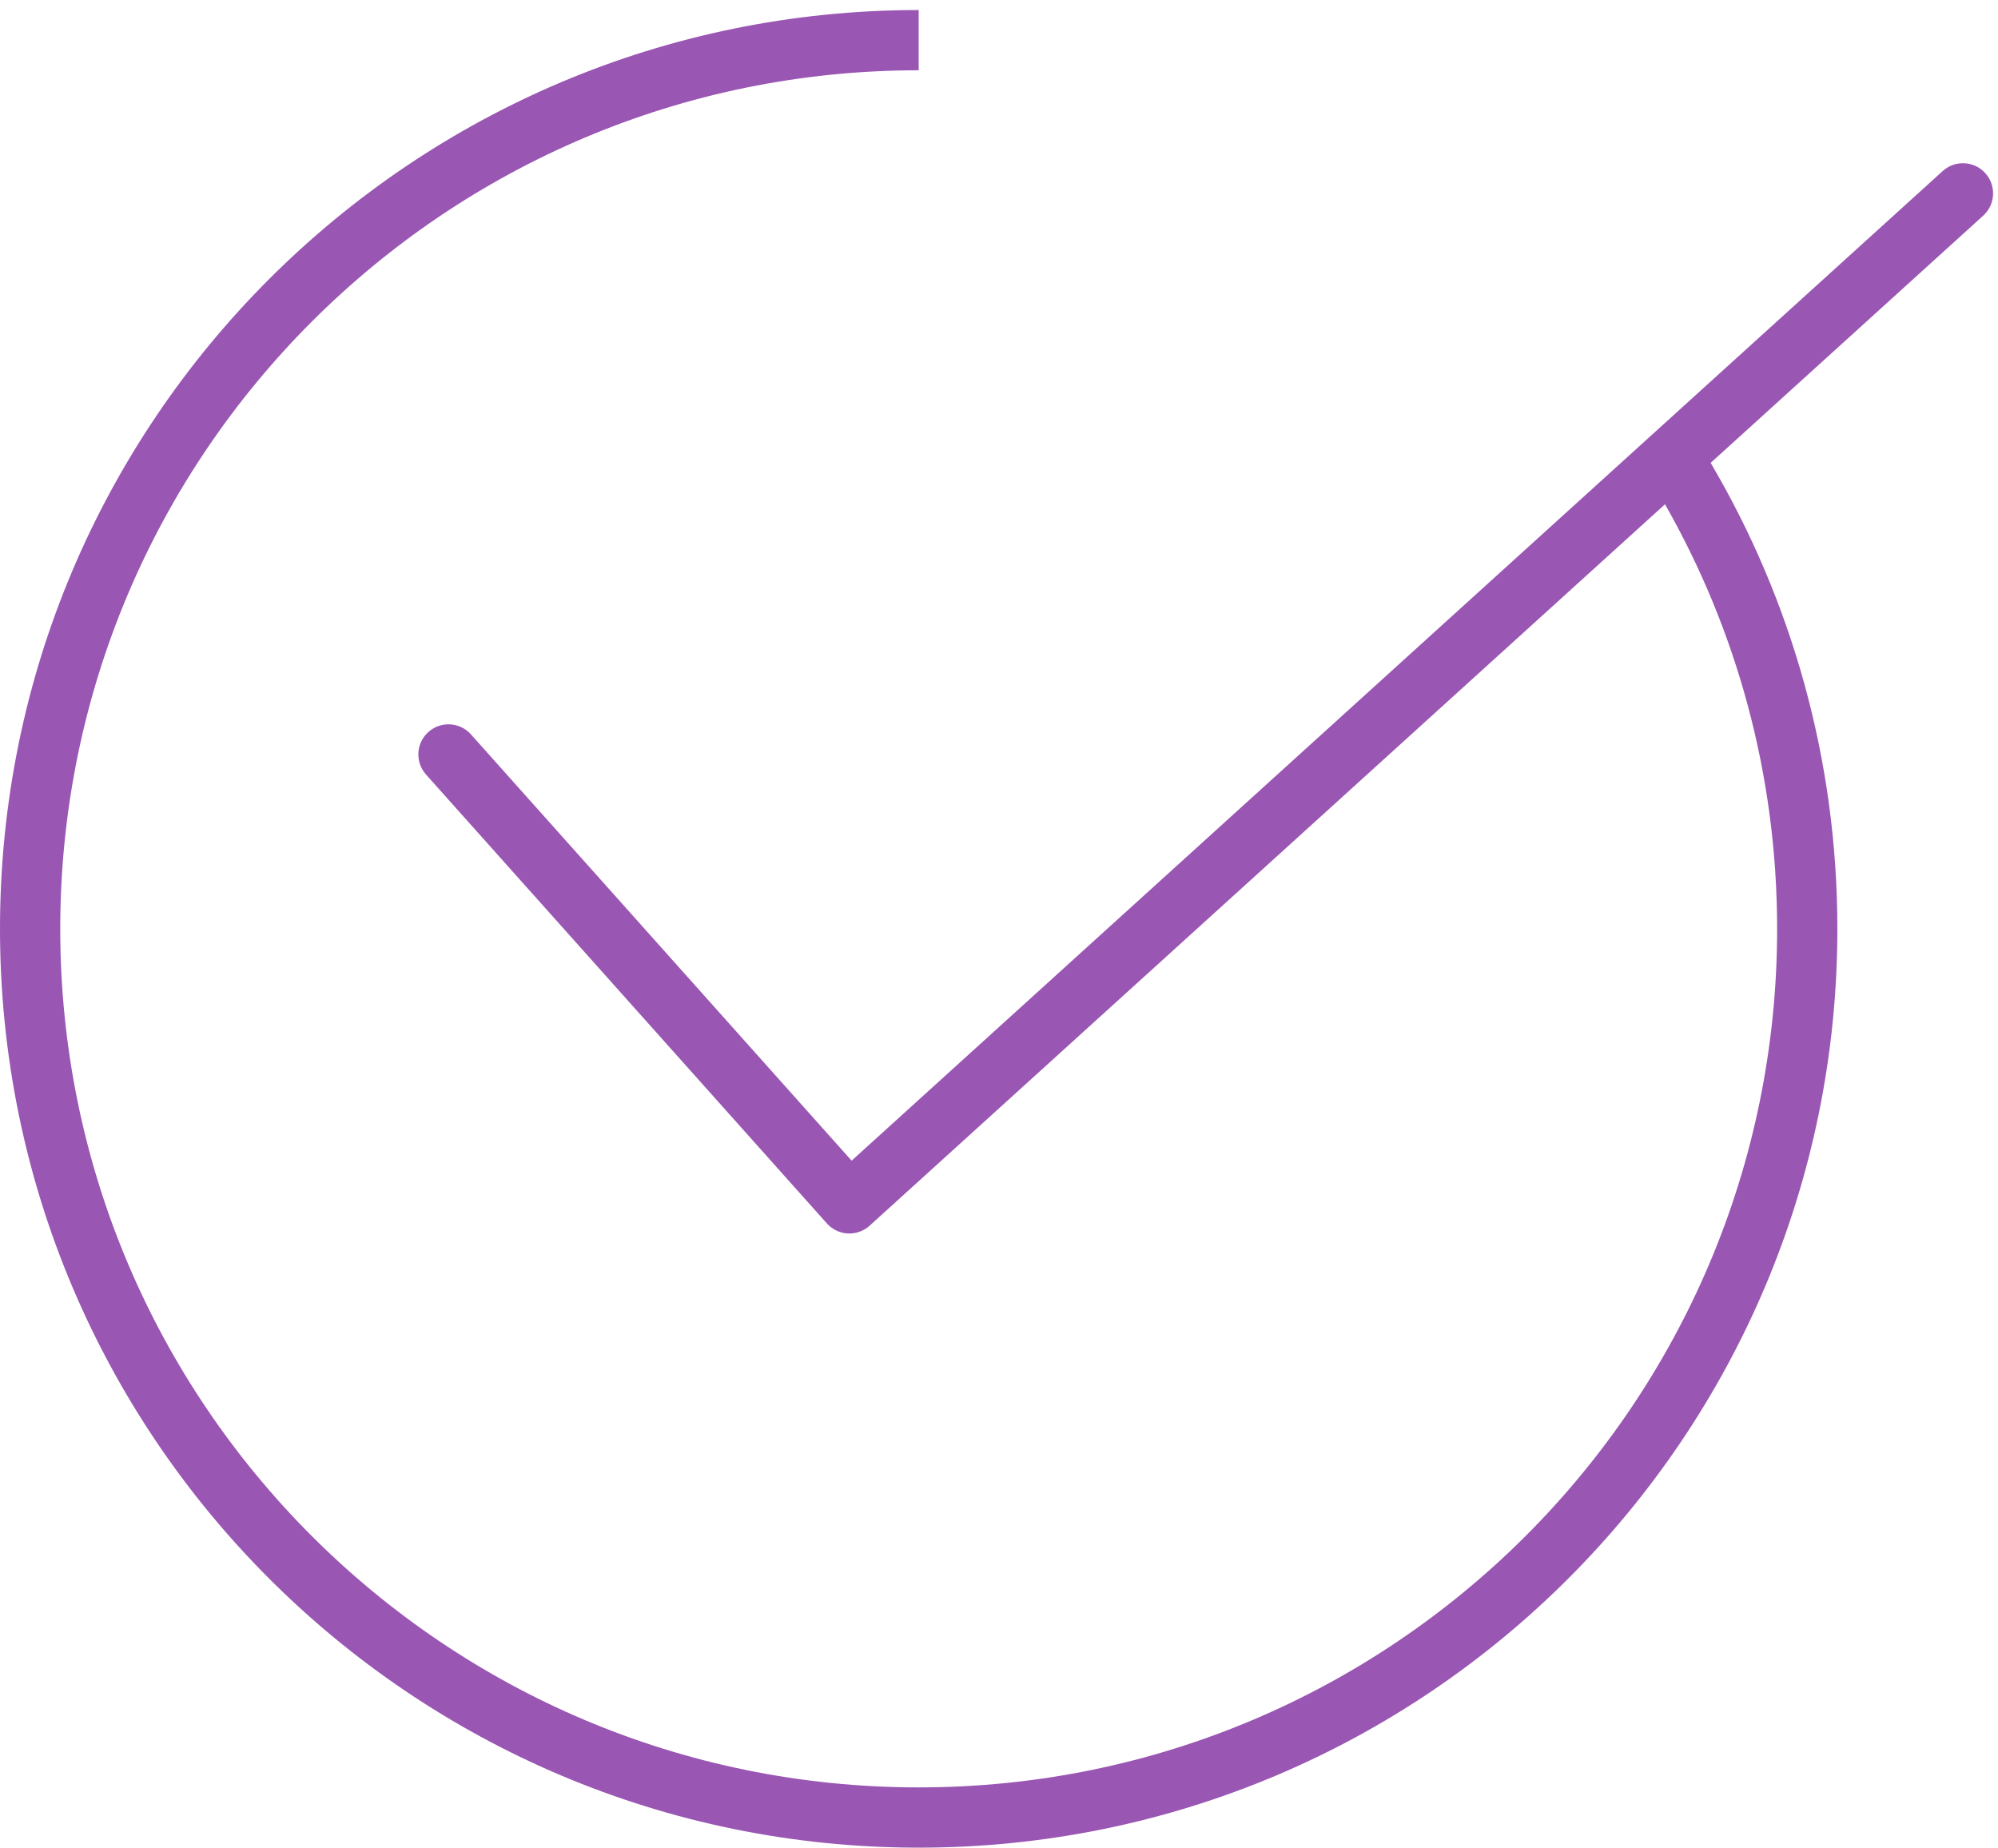 <svg width="199" height="184" viewBox="0 0 199 184" fill="none" xmlns="http://www.w3.org/2000/svg">
<path fill-rule="evenodd" clip-rule="evenodd" d="M0 92.499C0 41.965 40.966 0.999 91.501 0.999V6.999C44.28 6.999 6 45.279 6 92.499C6 139.72 44.28 178 91.501 178C138.721 178 177.001 139.72 177.001 92.499C177.001 77.12 172.941 62.688 165.833 50.219L86.612 122.063C86.02 122.6 85.238 122.878 84.439 122.836C83.641 122.794 82.892 122.435 82.359 121.839L42.43 77.131C41.326 75.895 41.433 73.999 42.669 72.895C43.905 71.792 45.801 71.899 46.905 73.134L84.821 115.587L193.494 17.033C194.722 15.92 196.619 16.013 197.732 17.24C198.845 18.468 198.752 20.365 197.525 21.478L170.379 46.096C178.4 59.701 183.001 75.563 183.001 92.499C183.001 143.034 142.035 184 91.501 184C40.966 184 0 143.034 0 92.499Z" fill="#9956B3"/>
</svg>
